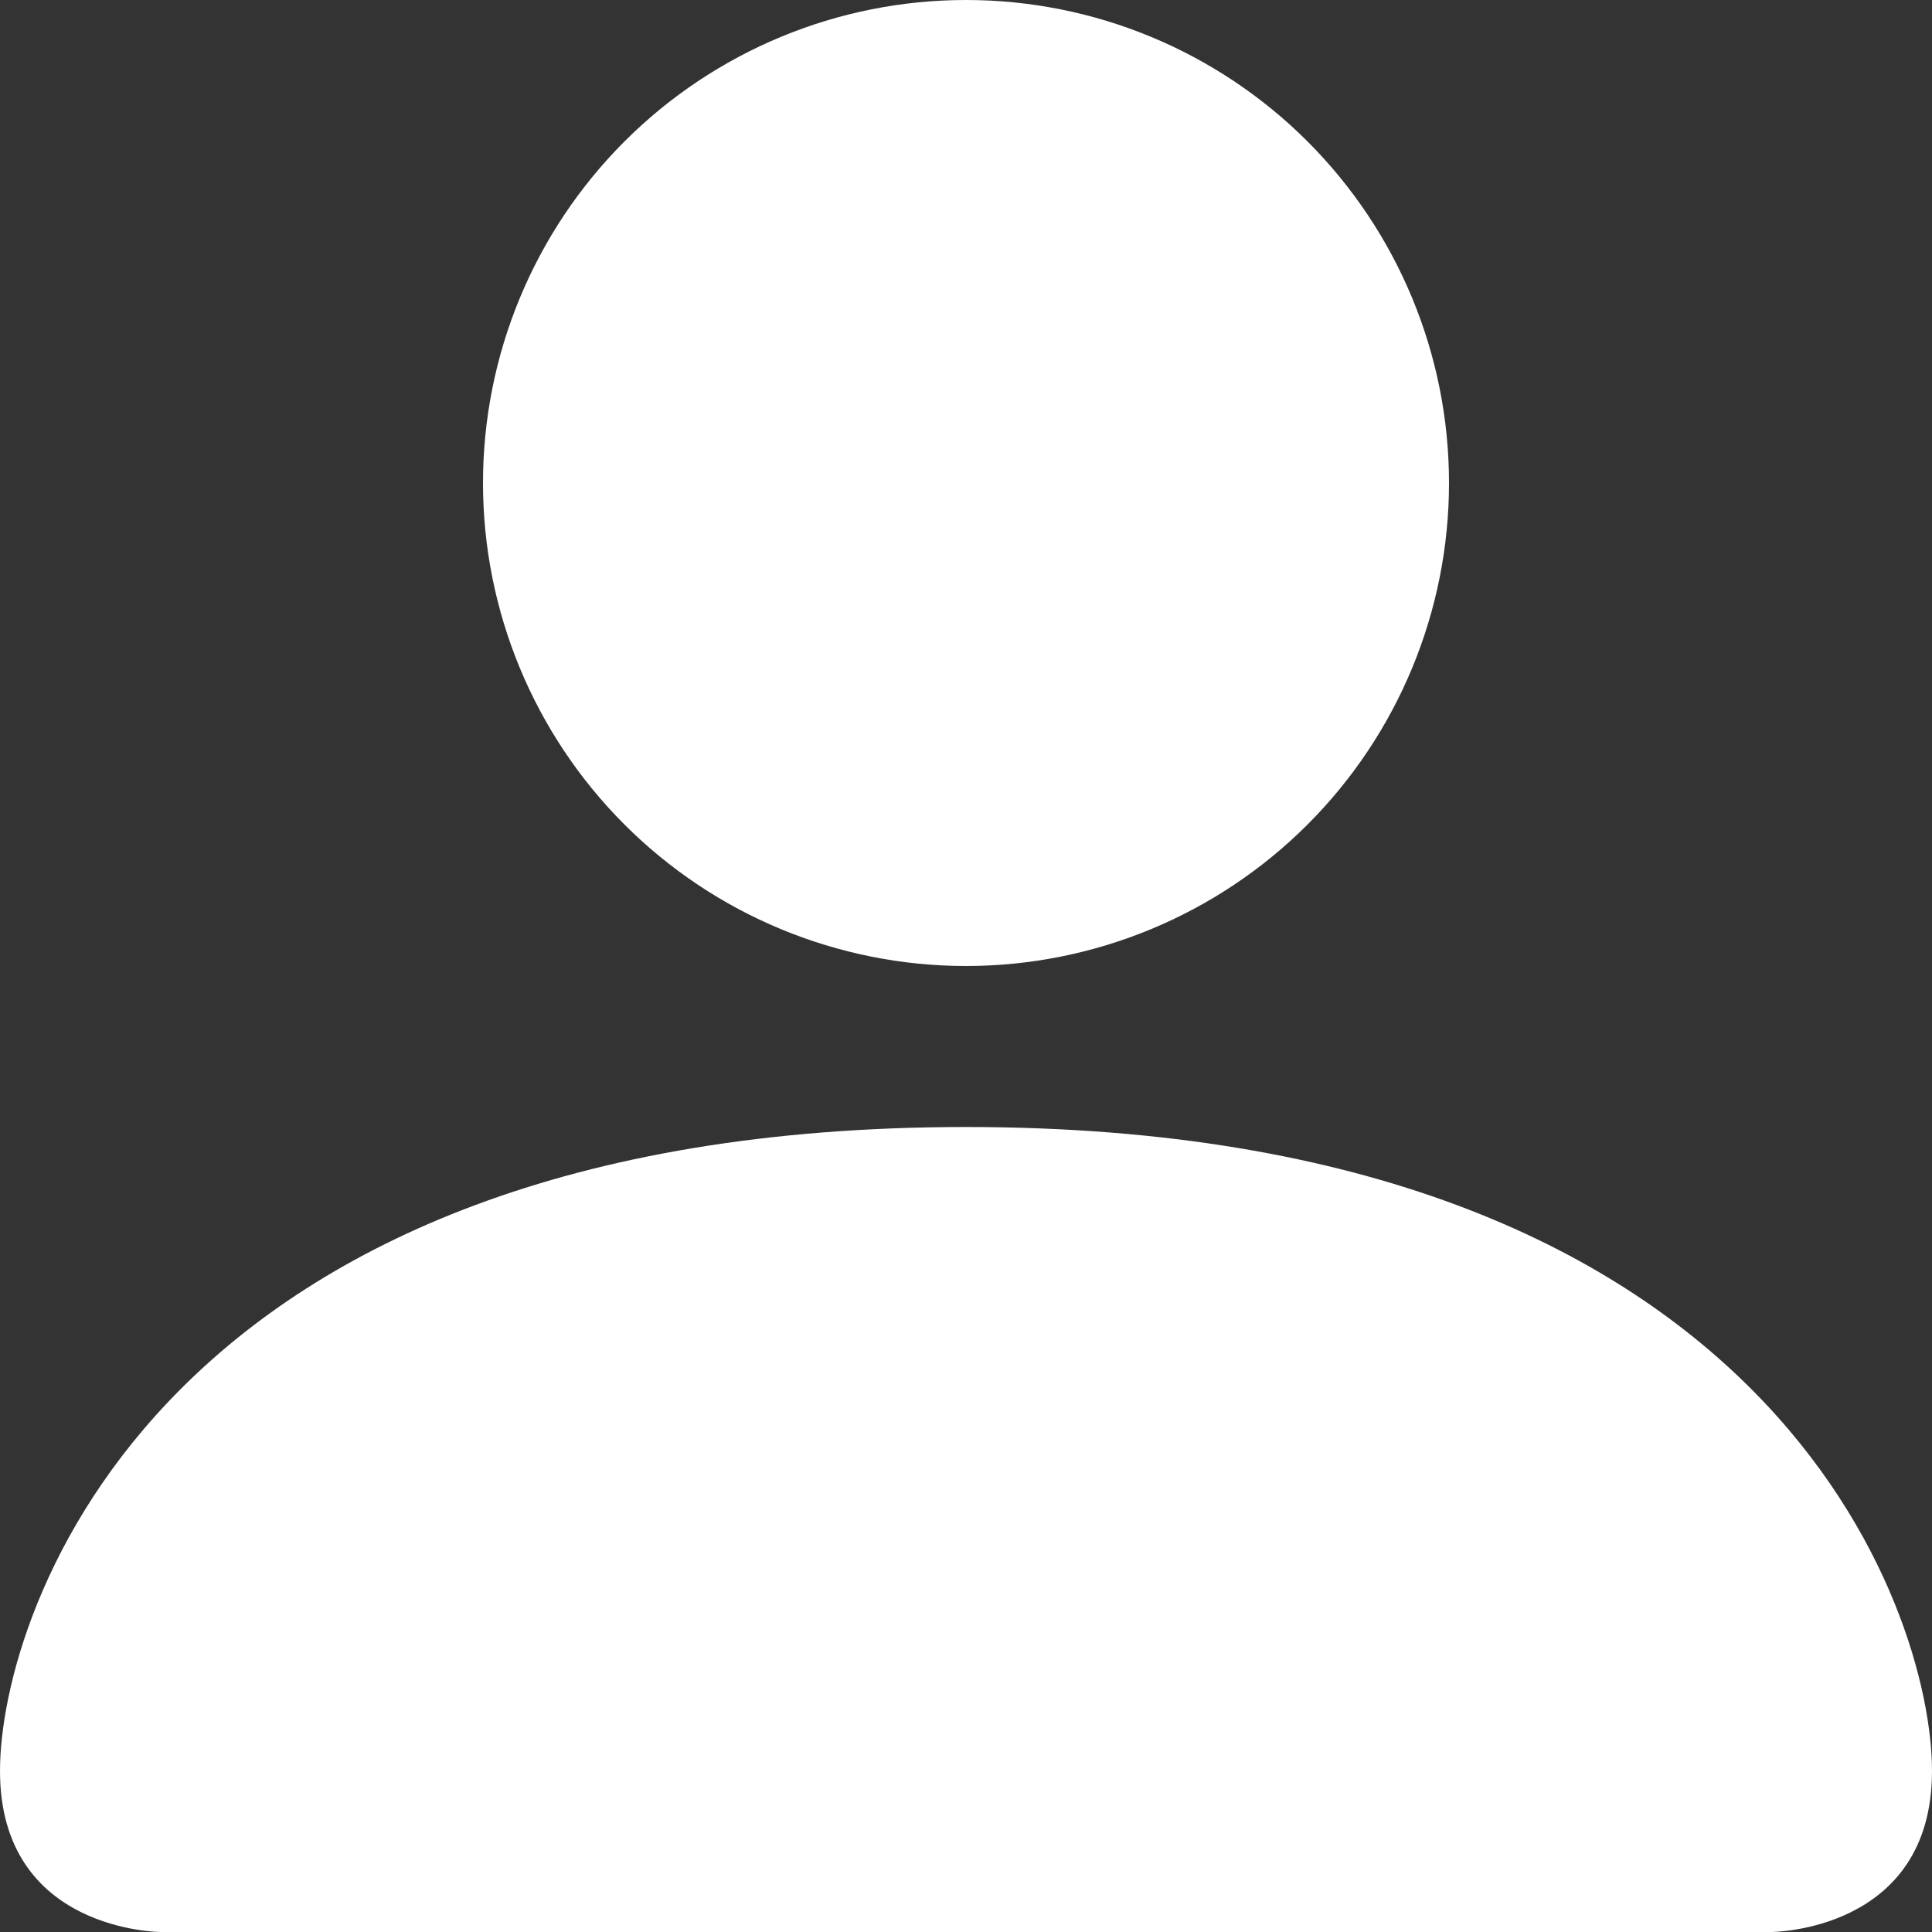 <svg width="512" height="512" viewBox="0 0 512 512" fill="none" xmlns="http://www.w3.org/2000/svg">
<rect x="0" y="0" width="512" height="512" fill="#333333" stroke="none"/>
<path d="M42.667 512C42.667 512 0 512 0 469.333C0 426.667 42.667 298.667 256 298.667C469.333 298.667 512 426.667 512 469.333C512 512 469.333 512 469.333 512H42.667ZM256 256C289.948 256 322.505 242.514 346.51 218.51C370.514 194.505 384 161.948 384 128C384 94.052 370.514 61.495 346.51 37.49C322.505 13.486 289.948 0 256 0C222.052 0 189.495 13.486 165.49 37.49C141.486 61.495 128 94.052 128 128C128 161.948 141.486 194.505 165.49 218.51C189.495 242.514 222.052 256 256 256V256Z" fill="white"/>
</svg>
